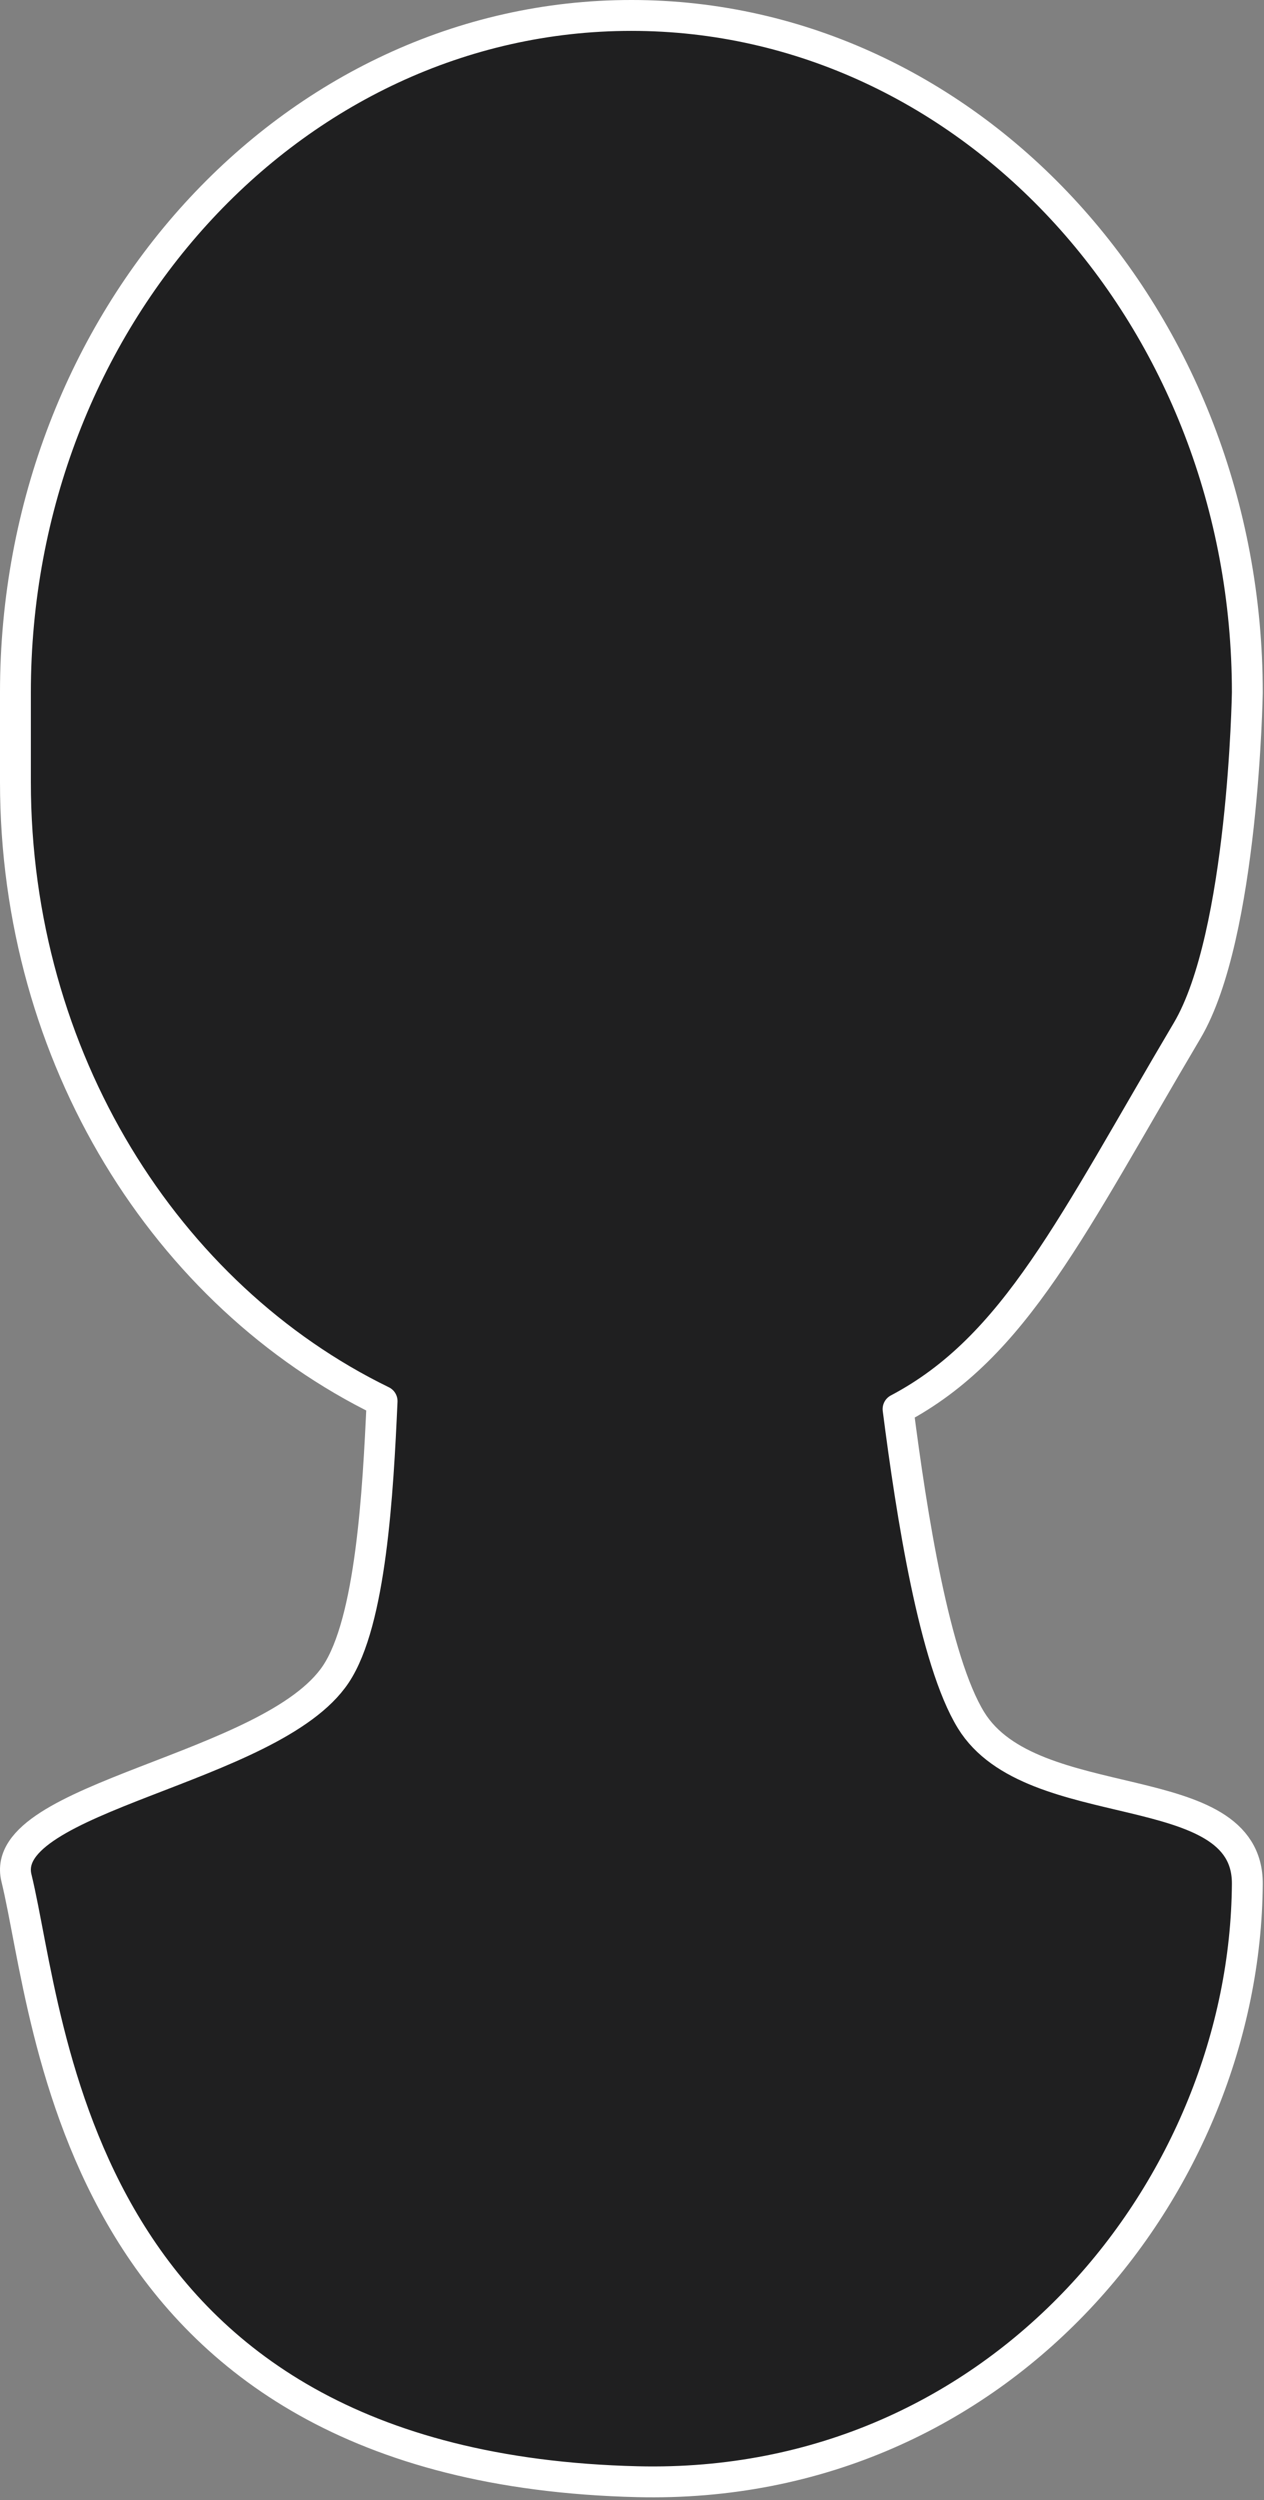 <?xml version="1.0" encoding="UTF-8" standalone="no"?>
<!DOCTYPE svg PUBLIC "-//W3C//DTD SVG 1.1//EN" "http://www.w3.org/Graphics/SVG/1.1/DTD/svg11.dtd">
<svg width="256px" height="506px" version="1.1" xmlns="http://www.w3.org/2000/svg" xmlns:xlink="http://www.w3.org/1999/xlink" xml:space="preserve" xmlns:serif="http://www.serif.com/" style="fill-rule:evenodd;clip-rule:evenodd;stroke-linecap:square;stroke-linejoin:round;stroke-miterlimit:1.5;">
    <rect width="100%" height="100%" fill="#808080" stroke="none"/>
    <path d="M77.387,283.57C33.66,262.265 3.125,214.136 3.125,158.235L3.125,140.165C3.125,64.531 59.023,3.125 127.874,3.125C196.725,3.125 252.623,64.531 252.623,140.165C252.623,140.165 251.833,189.344 240.436,208.58C217.148,247.882 205.699,272.612 181.886,285.177C184.625,306.522 189.259,336.094 196.668,348.14C208.993,368.178 252.779,358.923 252.623,381.286C252.198,442.062 202.985,504.042 129.109,502.256C14.536,499.488 10.401,409.099 3.33,380.062C-0.67,363.635 55.153,358.131 68.02,338.825C75.118,328.174 76.553,302.156 77.387,283.57Z" style="fill:rgb(31,31,32);stroke:white;stroke-width:6.25px;"/>
</svg>
